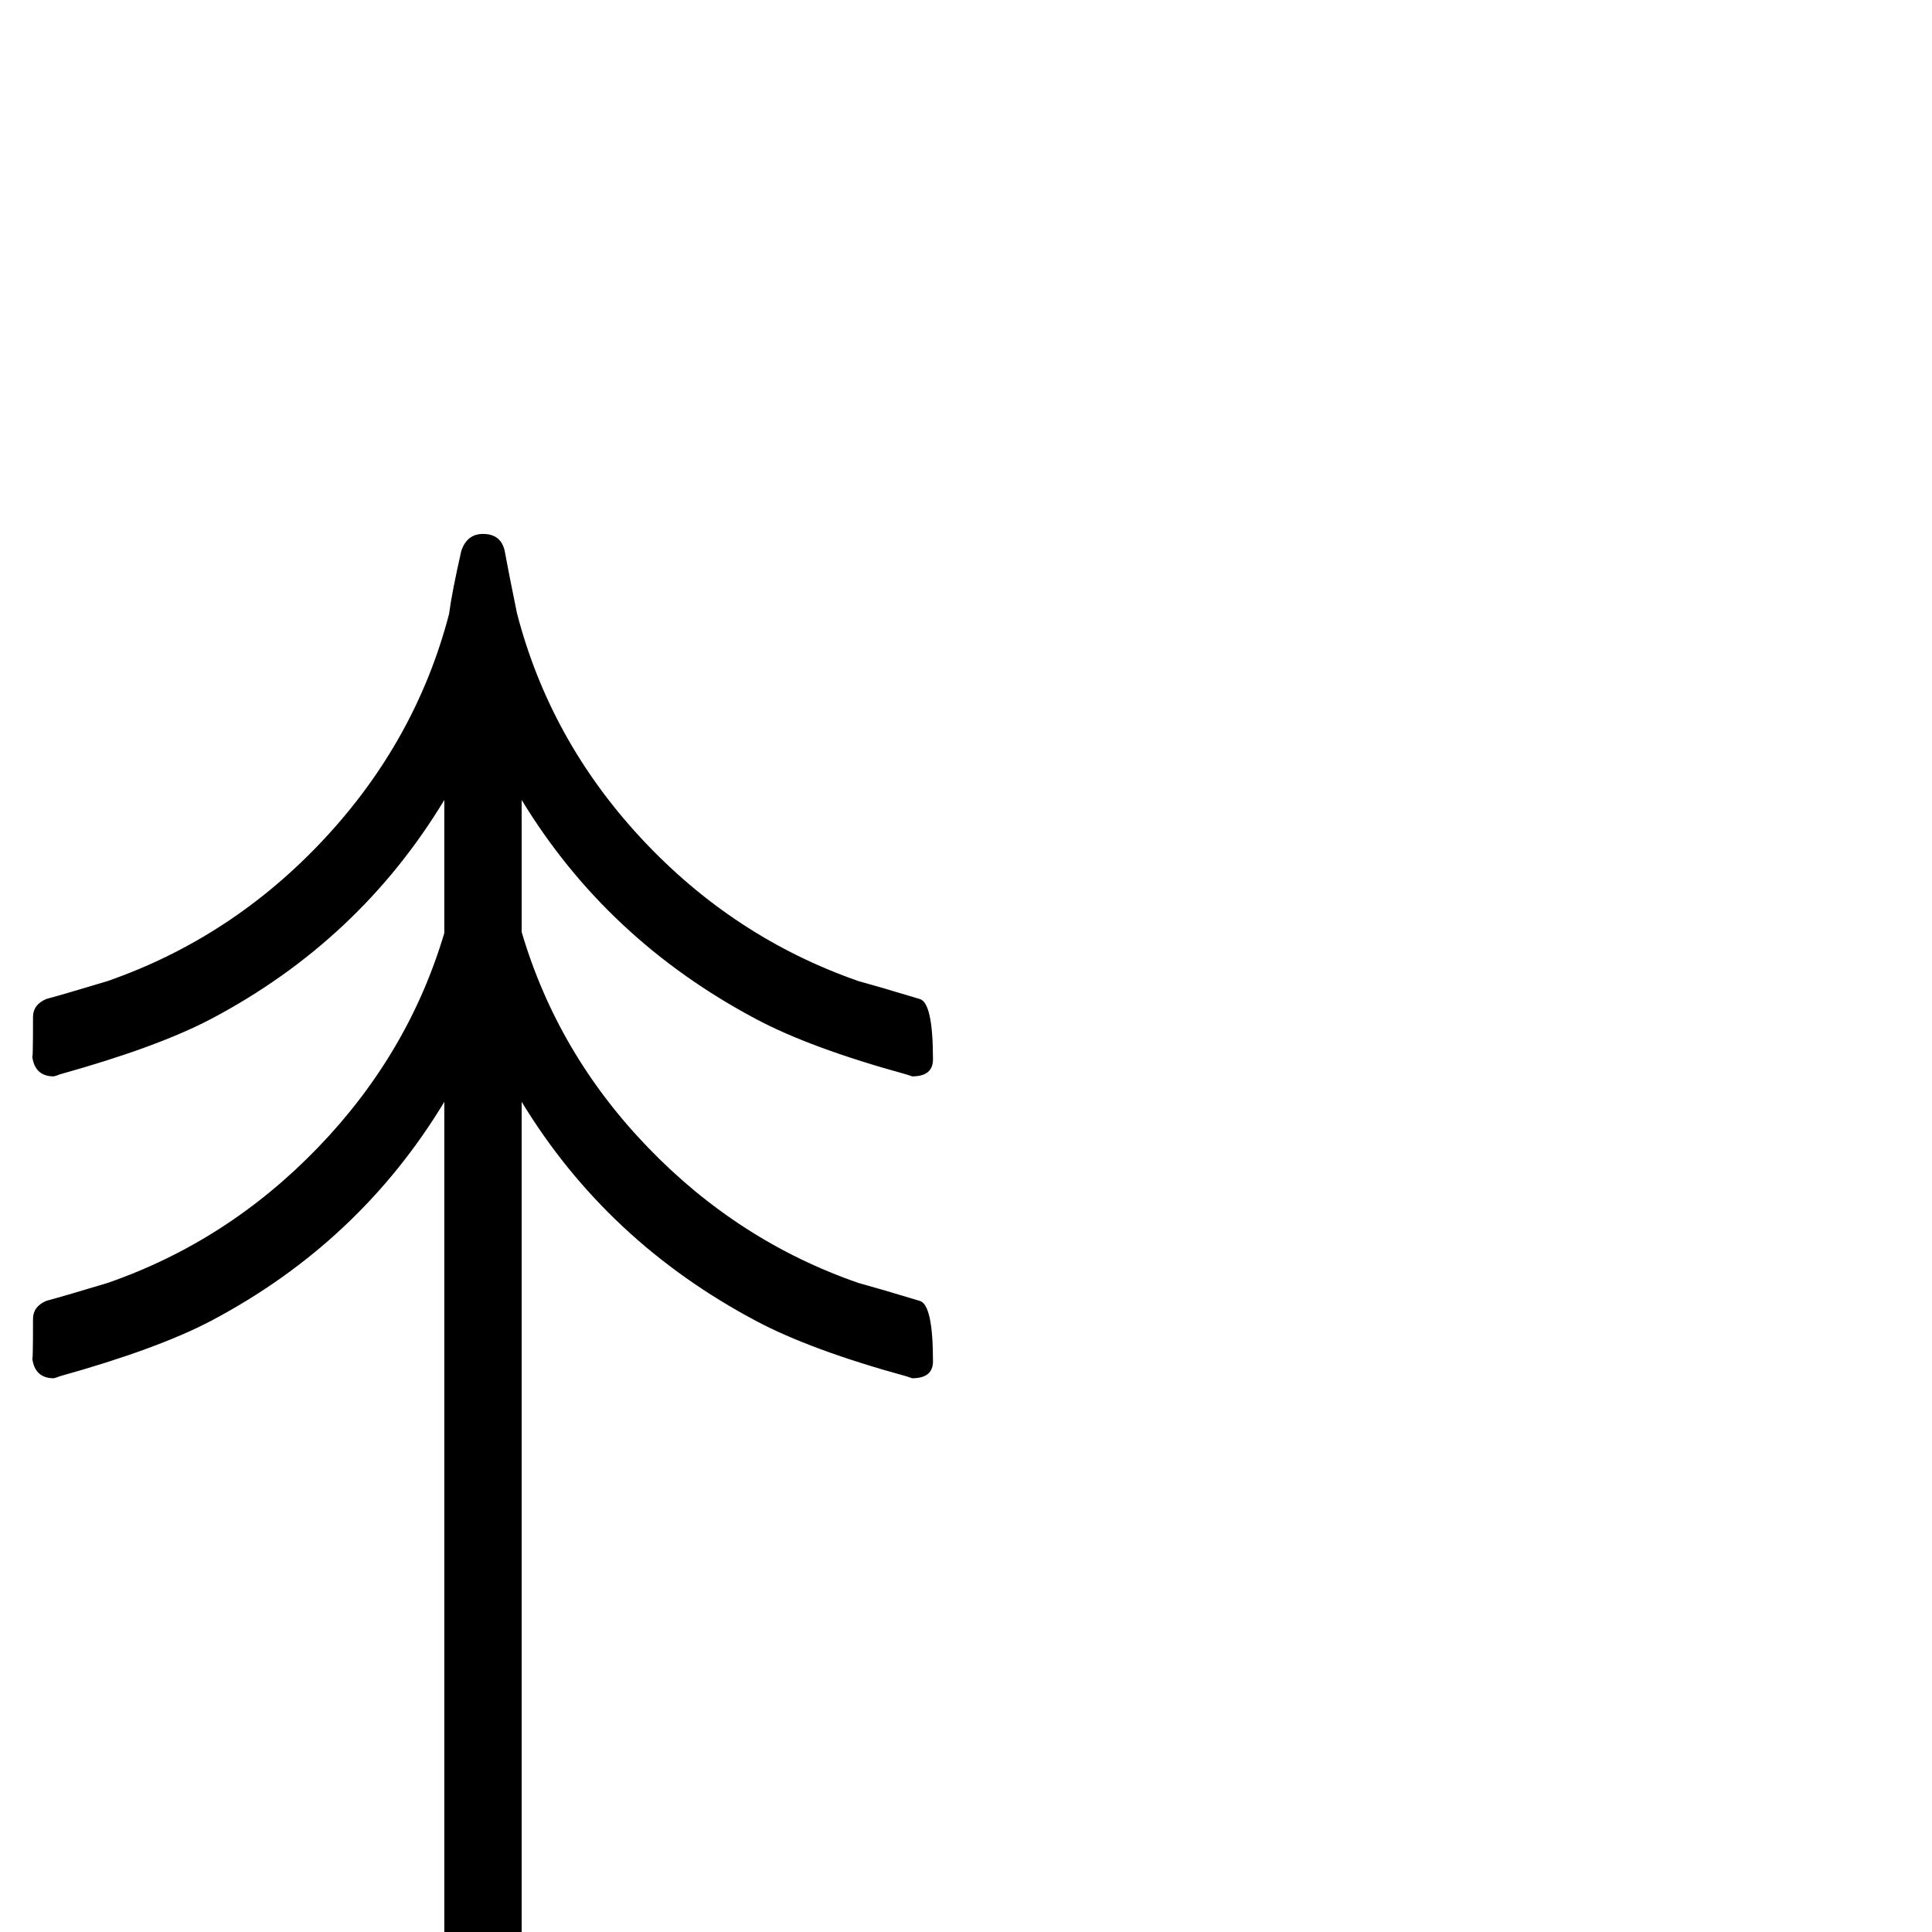 <?xml version="1.0" standalone="no"?>
<!DOCTYPE svg PUBLIC "-//W3C//DTD SVG 1.1//EN" "http://www.w3.org/Graphics/SVG/1.1/DTD/svg11.dtd" >
<svg viewBox="0 -442 2048 2048">
  <g transform="matrix(1 0 0 -1 0 1606)">
   <path fill="currentColor"
d="M989 605q0 -18 -22 -18l-6 2q-102 28 -160 59q-158 84 -248 232v-1161q0 -37 -41 -37t-41 37v1161q-90 -149 -247 -232q-57 -30 -161 -59q-2 -1 -6 -2q-21 0 -23 23q1 -11 1 40q0 13 14 19q22 6 65 19q127 44 223 143.5t134 227.5v141q-90 -149 -247 -232
q-57 -30 -161 -59q-2 -1 -6 -2q-21 0 -23 23q1 -11 1 40q0 13 14 19q22 6 65 19q132 46 229.5 150.5t132.5 238.5q3 23 13 67q6 18 23 18q19 0 23 -18q4 -22 13 -66q35 -135 132.5 -239.5t229.5 -150.5q22 -6 65 -19q14 -4 14 -64q0 -18 -22 -18l-6 2q-102 28 -160 59
q-158 84 -248 232v-140q38 -129 134 -228.5t223 -143.5q22 -6 65 -19q14 -4 14 -64z" />
  </g>

</svg>
